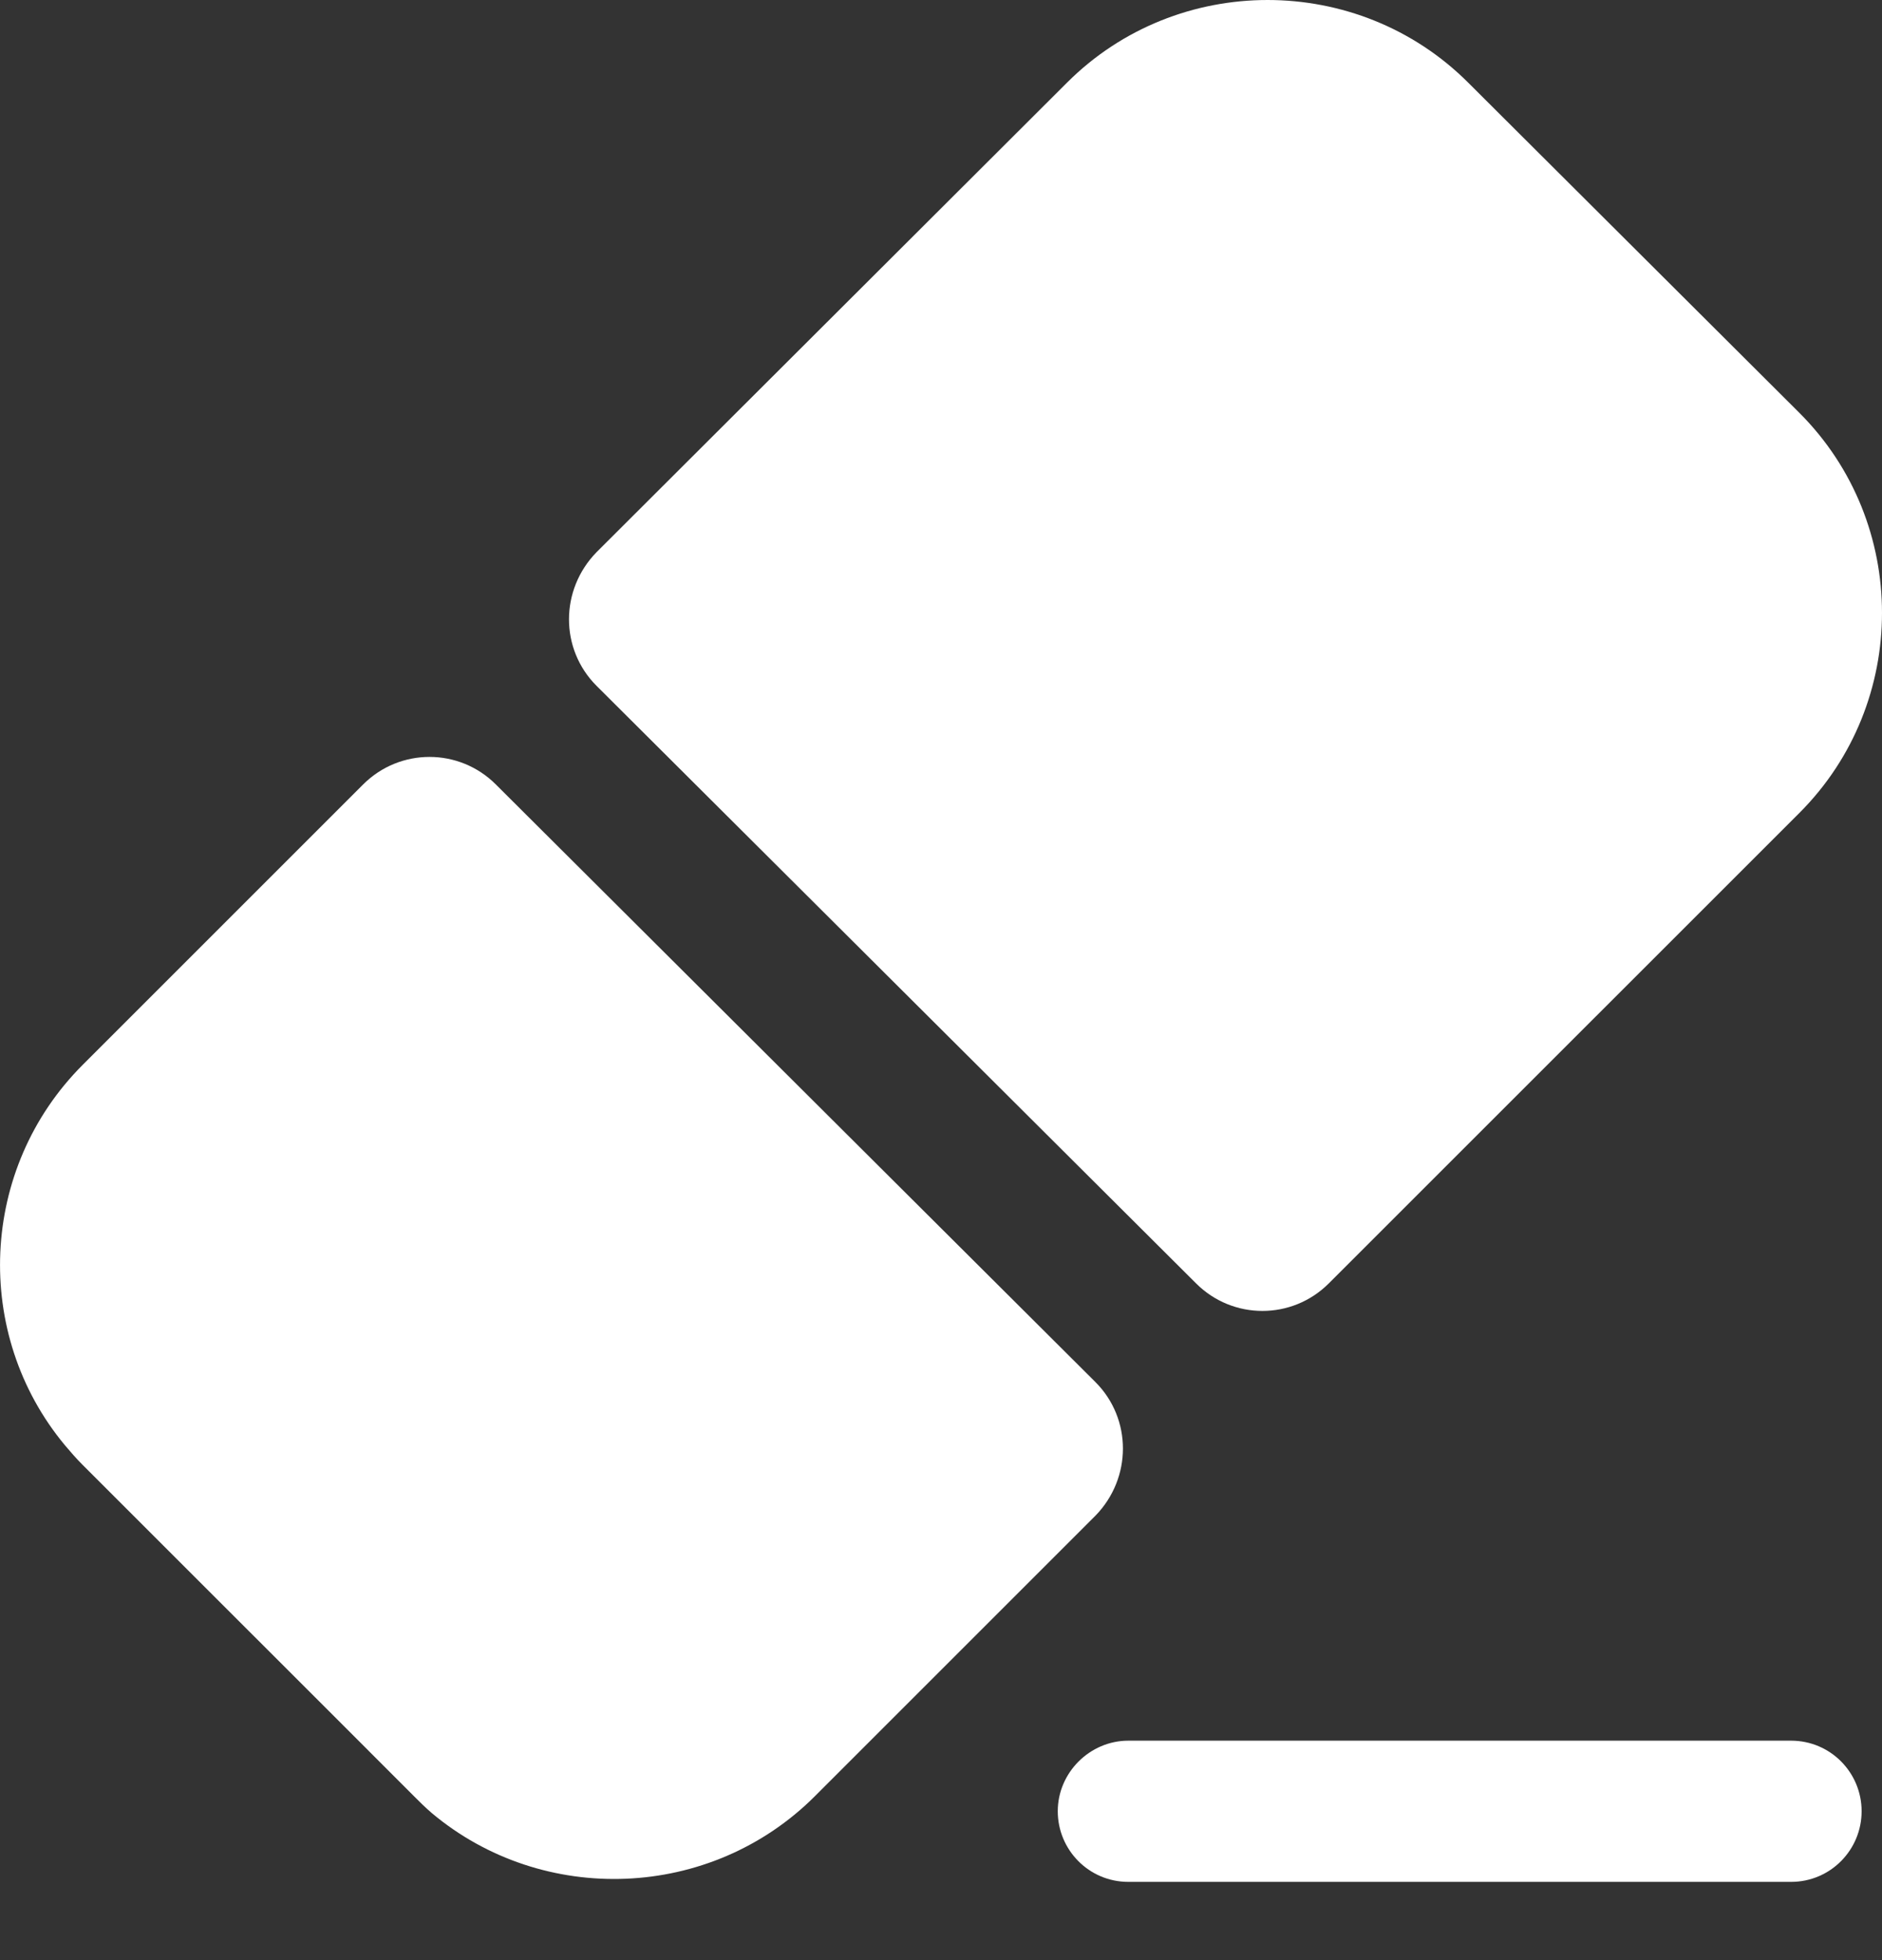 <svg width="24" height="25" viewBox="0 0 24 25" fill="none" xmlns="http://www.w3.org/2000/svg">
<rect x="0" y="0" width="24" height="25" fill="#333333" stroke="none"/>
<path d="M22.84 24.002H14.389C13.885 24.002 13.489 23.593 13.489 23.101C13.489 22.609 13.897 22.201 14.389 22.201H22.84C23.344 22.201 23.74 22.609 23.74 23.101C23.74 23.593 23.344 24.002 22.84 24.002Z" fill="white"/>
<path d="M13.969 17.627C14.437 18.095 14.437 18.852 13.969 19.332L10.392 22.909C9.06 24.241 6.923 24.313 5.507 23.125C5.423 23.053 5.351 22.981 5.279 22.909L4.235 21.864L2.086 19.716L1.054 18.684C0.97 18.6 0.898 18.516 0.826 18.431C-0.35 17.015 -0.266 14.903 1.054 13.582L4.631 10.005C5.099 9.537 5.855 9.537 6.323 10.005L13.969 17.627Z" fill="white"/>
<path d="M22.947 10.368L16.945 16.369C16.477 16.837 15.721 16.837 15.253 16.369L7.607 8.747C7.139 8.279 7.139 7.523 7.607 7.043L13.608 1.053C15.013 -0.351 17.317 -0.351 18.722 1.053L22.947 5.266C24.351 6.671 24.351 8.963 22.947 10.368Z" fill="white"/>
</svg>
